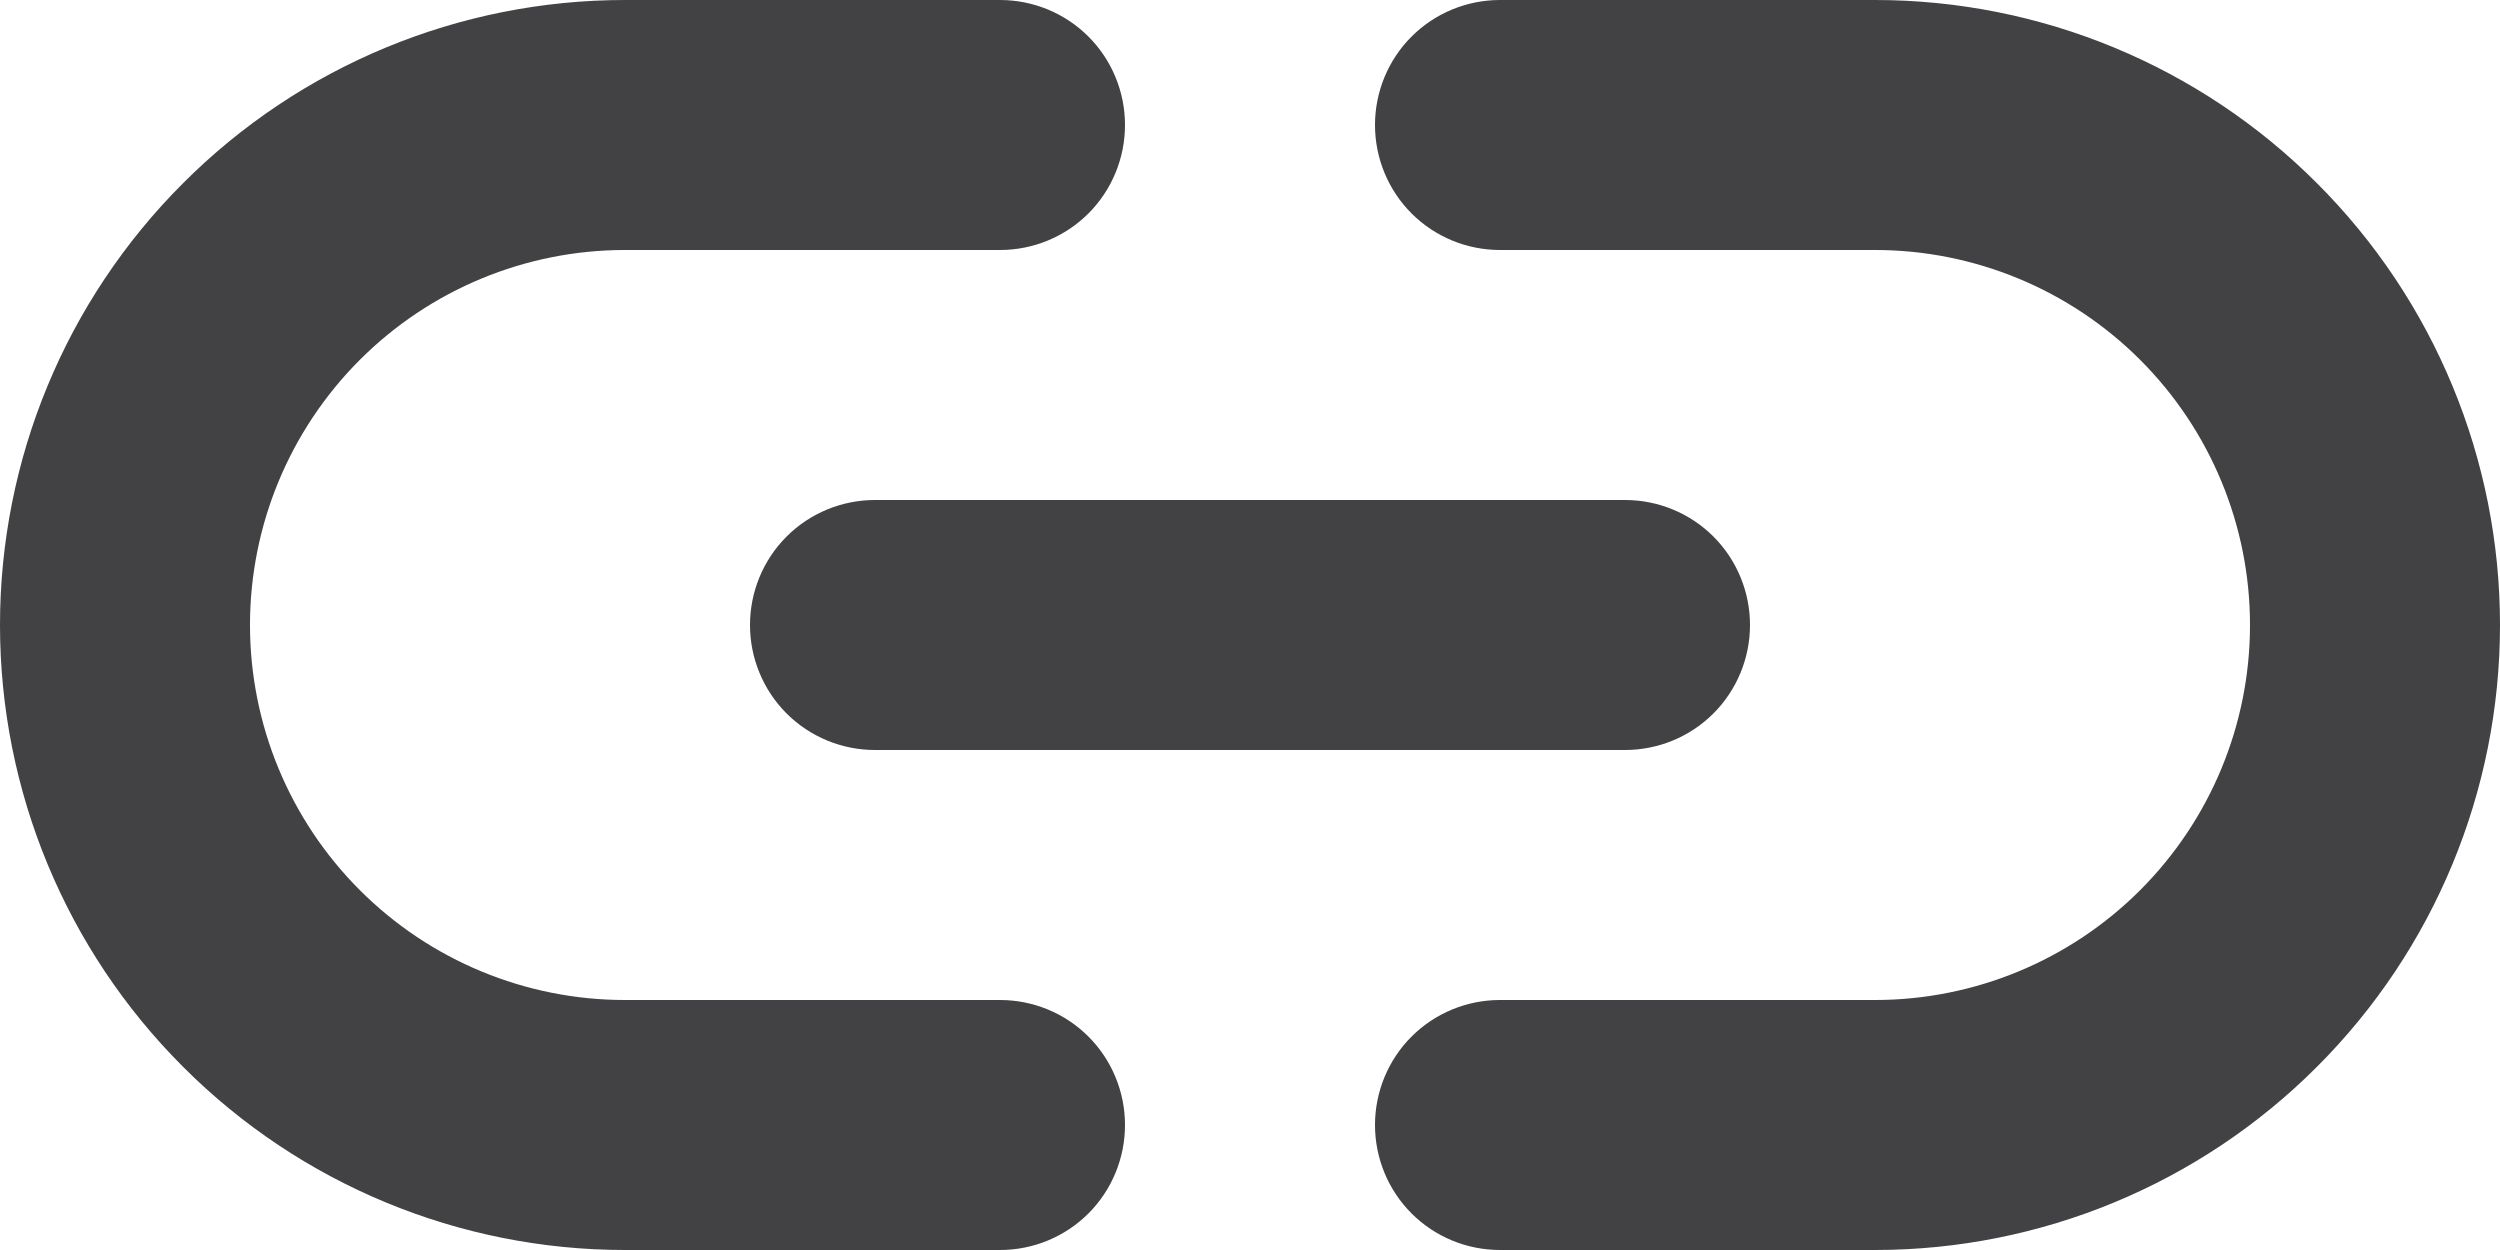 <svg width="16" height="8" viewBox="0 0 16 8" fill="none" xmlns="http://www.w3.org/2000/svg">
<path d="M4.8 4C4.8 4.212 4.884 4.416 5.034 4.566C5.184 4.716 5.388 4.8 5.6 4.8H10.4C10.612 4.8 10.816 4.716 10.966 4.566C11.116 4.416 11.2 4.212 11.2 4C11.2 3.788 11.116 3.584 10.966 3.434C10.816 3.284 10.612 3.2 10.4 3.2H5.6C5.388 3.2 5.184 3.284 5.034 3.434C4.884 3.584 4.8 3.788 4.8 4ZM6.4 6.4H4C3.363 6.4 2.753 6.147 2.303 5.697C1.853 5.247 1.6 4.637 1.6 4C1.6 3.363 1.853 2.753 2.303 2.303C2.753 1.853 3.363 1.6 4 1.6H6.4C6.612 1.6 6.816 1.516 6.966 1.366C7.116 1.216 7.2 1.012 7.2 0.8C7.2 0.588 7.116 0.384 6.966 0.234C6.816 0.084 6.612 0 6.4 0H4C2.939 0 1.922 0.421 1.172 1.172C0.421 1.922 0 2.939 0 4C0 5.061 0.421 6.078 1.172 6.828C1.922 7.579 2.939 8 4 8H6.4C6.612 8 6.816 7.916 6.966 7.766C7.116 7.616 7.2 7.412 7.2 7.2C7.2 6.988 7.116 6.784 6.966 6.634C6.816 6.484 6.612 6.4 6.4 6.4ZM12 0H9.6C9.388 0 9.184 0.084 9.034 0.234C8.884 0.384 8.8 0.588 8.8 0.8C8.8 1.012 8.884 1.216 9.034 1.366C9.184 1.516 9.388 1.6 9.6 1.6H12C12.636 1.6 13.247 1.853 13.697 2.303C14.147 2.753 14.4 3.363 14.4 4C14.4 4.637 14.147 5.247 13.697 5.697C13.247 6.147 12.636 6.4 12 6.4H9.6C9.388 6.4 9.184 6.484 9.034 6.634C8.884 6.784 8.8 6.988 8.8 7.2C8.8 7.412 8.884 7.616 9.034 7.766C9.184 7.916 9.388 8 9.6 8H12C13.061 8 14.078 7.579 14.828 6.828C15.579 6.078 16 5.061 16 4C16 2.939 15.579 1.922 14.828 1.172C14.078 0.421 13.061 0 12 0Z" fill="#424245"/>
</svg>
